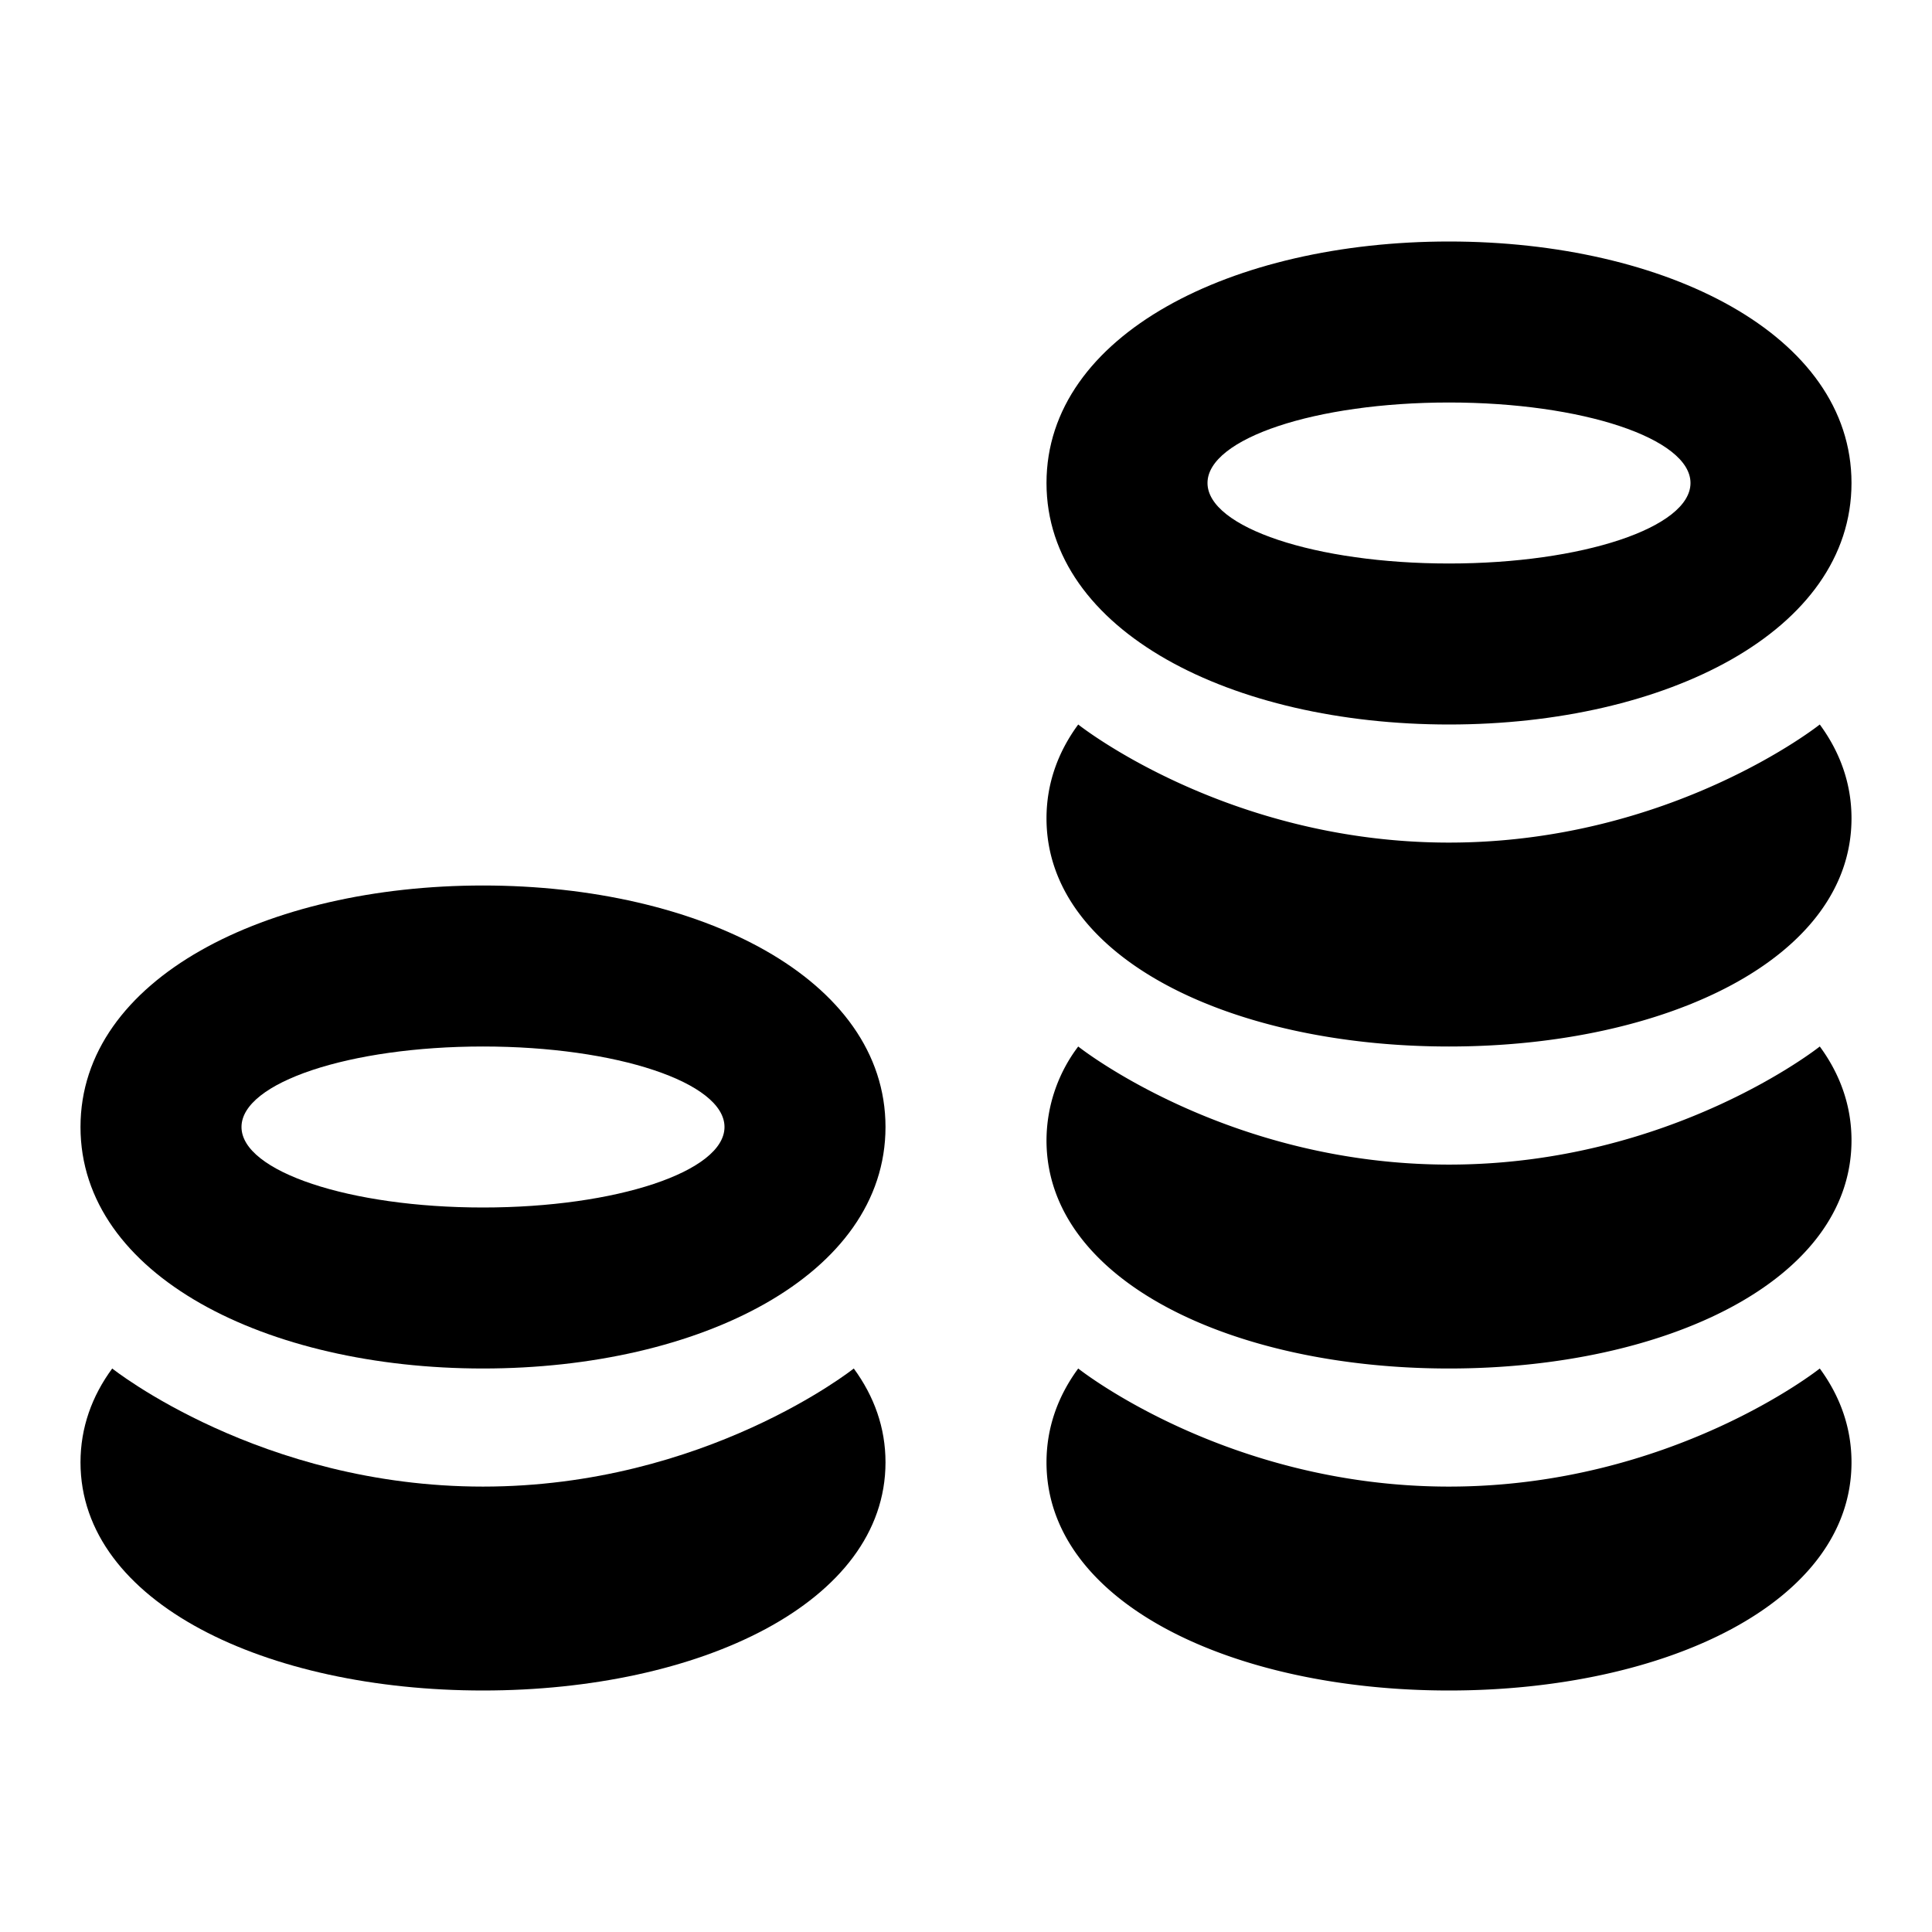<svg xmlns="http://www.w3.org/2000/svg" fill="none" viewBox="0 0 24 24" class="acv-icon"><path fill="currentColor" fill-rule="evenodd" d="M13 6c0 1.845 2.31 3 5 3s5-1.155 5-3-2.31-3-5-3-5 1.155-5 3Zm8 0c0 .552-1.343 1-3 1s-3-.448-3-1 1.343-1 3-1 3 .448 3 1Z" clip-rule="evenodd"/><path fill="currentColor" d="M18 13c-2.69 0-5-1.09-5-2.834 0-.43.141-.822.394-1.166 0 0 1.842 1.467 4.606 1.467S22.606 9 22.606 9c.253.345.394.735.394 1.166C23 11.91 20.69 13 18 13ZM13 14.166C13 15.91 15.31 17 18 17s5-1.09 5-2.834c0-.43-.141-.822-.394-1.166 0 0-1.842 1.467-4.606 1.467S13.394 13 13.394 13A1.94 1.94 0 0 0 13 14.166ZM18 21c-2.69 0-5-1.09-5-2.834 0-.43.141-.822.394-1.166 0 0 1.842 1.467 4.606 1.467S22.606 17 22.606 17c.253.345.394.735.394 1.166C23 19.91 20.69 21 18 21Z"/><path fill="currentColor" fill-rule="evenodd" d="M1 14c0 1.845 2.31 3 5 3s5-1.155 5-3-2.31-3-5-3-5 1.155-5 3Zm8 0c0 .552-1.343 1-3 1s-3-.448-3-1 1.343-1 3-1 3 .448 3 1Z" clip-rule="evenodd"/><path fill="currentColor" d="M6 21c-2.69 0-5-1.09-5-2.834 0-.43.141-.822.394-1.166 0 0 1.842 1.467 4.606 1.467S10.606 17 10.606 17c.253.345.394.735.394 1.166C11 19.91 8.69 21 6 21Z"/></svg>